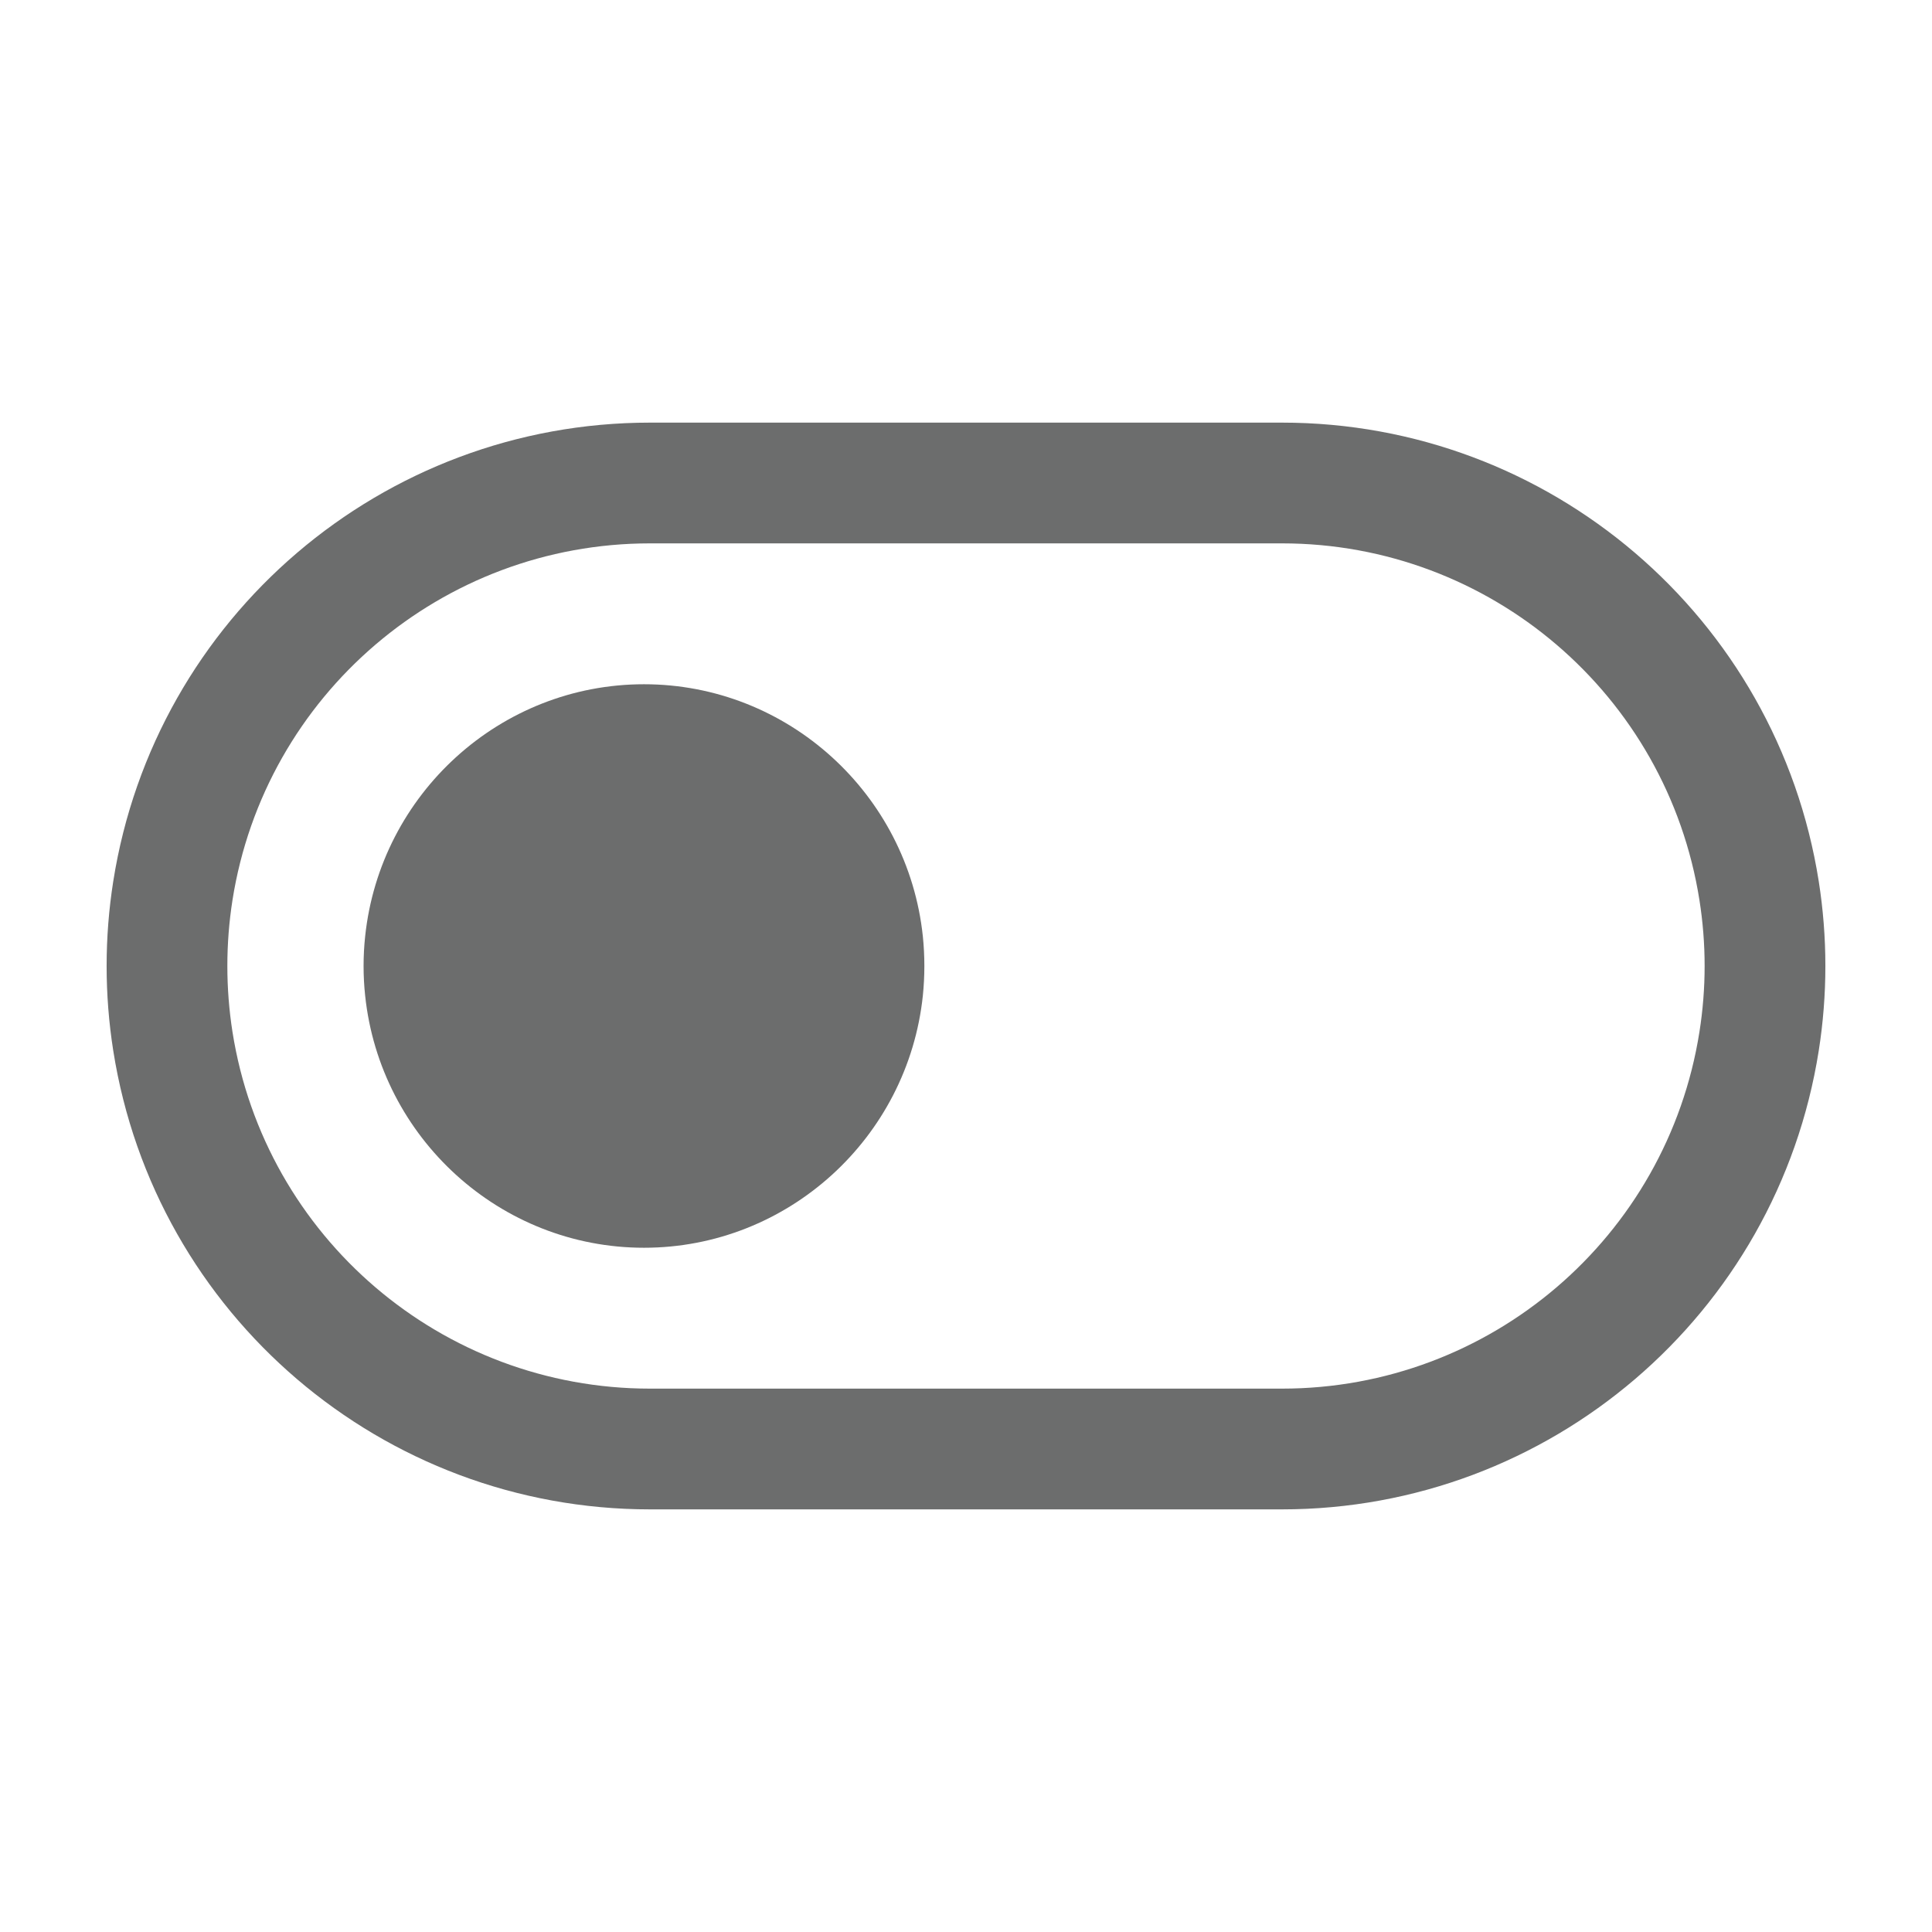 <svg width="24" height="24" viewBox="0 0 24 24" fill="none" xmlns="http://www.w3.org/2000/svg">
<path d="M8 15.5C6.215 15.5 4.722 14.137 4.536 12.368C4.51 12.124 4.51 11.876 4.536 11.632C4.722 9.863 6.215 8.5 8 8.5C9.785 8.5 11.278 9.863 11.464 11.632C11.489 11.876 11.489 12.124 11.464 12.368C11.278 14.137 9.785 15.5 8 15.5Z" fill="#6C6D6D"/>
<path fill-rule="evenodd" clip-rule="evenodd" d="M8.074 18.75H15.926C19.247 18.75 22.075 16.334 22.593 13.053C22.703 12.355 22.703 11.645 22.593 10.947C22.075 7.666 19.247 5.25 15.926 5.25H8.074C4.753 5.25 1.925 7.666 1.407 10.947C1.297 11.645 1.297 12.355 1.407 13.053C1.925 16.334 4.753 18.75 8.074 18.75ZM8.074 17.25C5.491 17.25 3.291 15.371 2.888 12.819C2.803 12.276 2.803 11.724 2.888 11.181C3.291 8.629 5.491 6.75 8.074 6.75L15.926 6.75C18.509 6.75 20.708 8.629 21.111 11.181C21.197 11.724 21.197 12.276 21.111 12.819C20.708 15.371 18.509 17.25 15.926 17.25H8.074Z" fill="#6C6D6D"/>
</svg>
